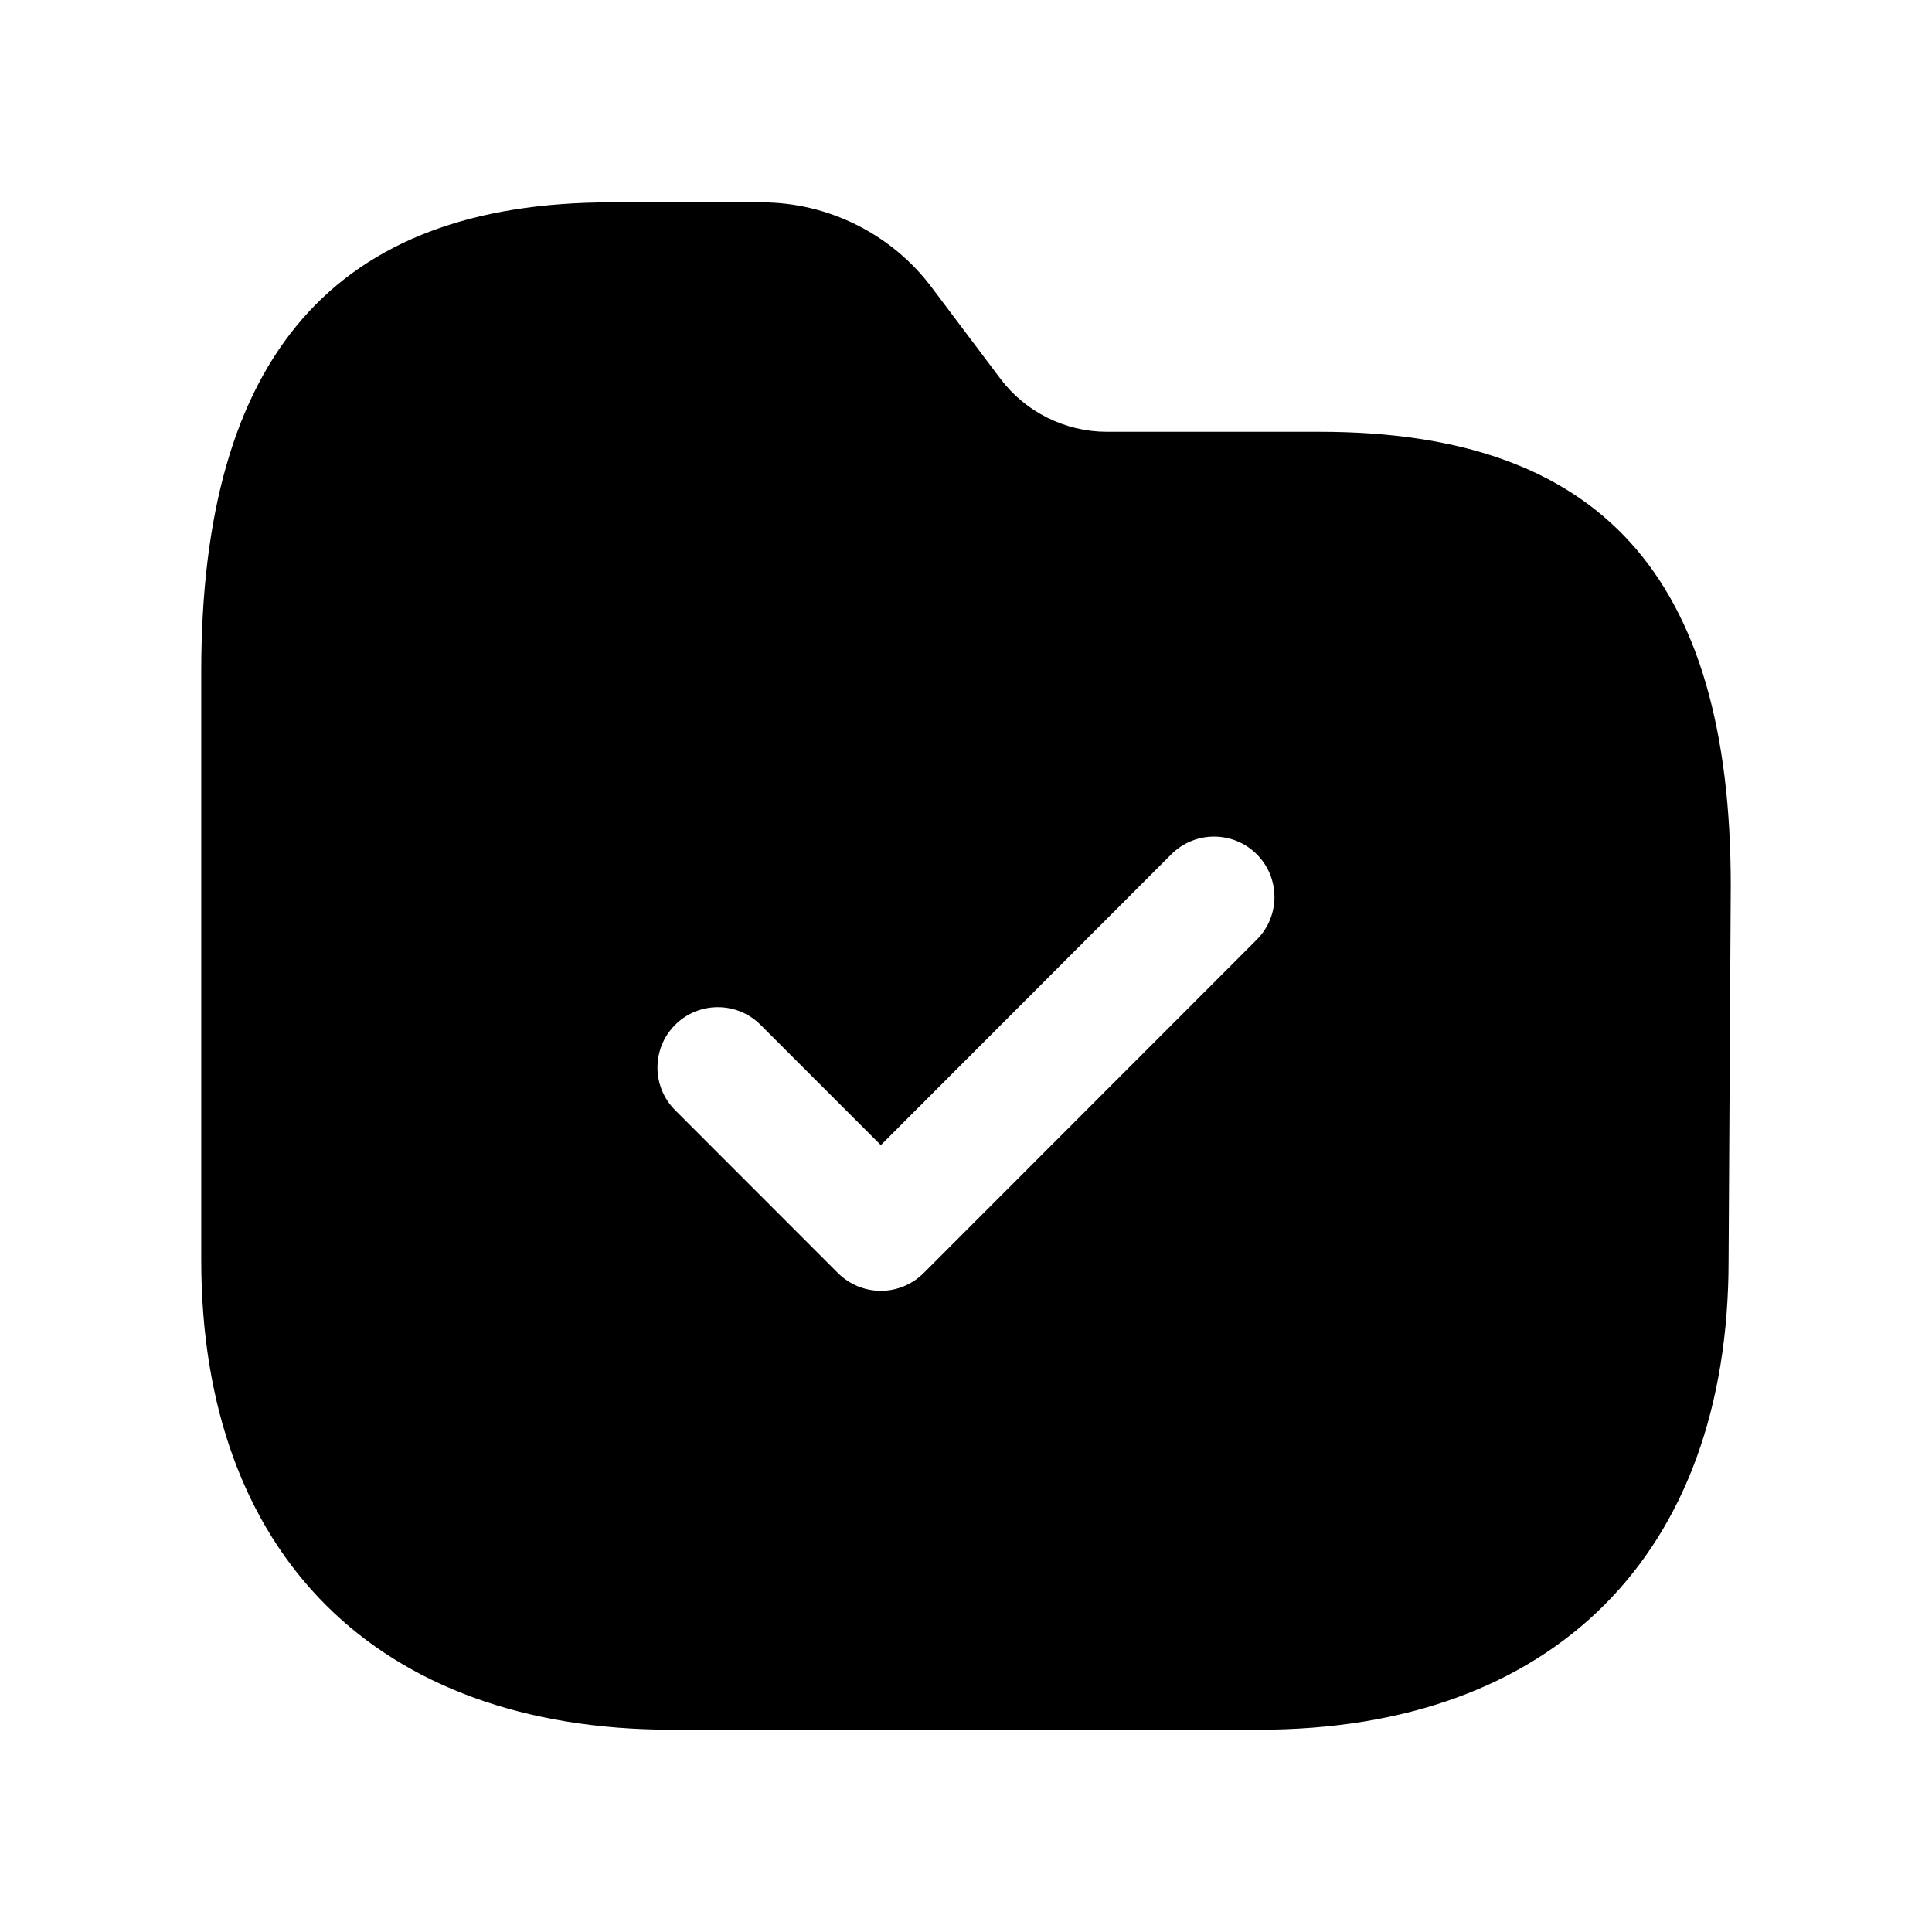 <svg width="24" height="24" viewBox="0 0 24 24" fill="none" xmlns="http://www.w3.org/2000/svg">
<path fill-rule="evenodd" clip-rule="evenodd" d="M15.612 11.673L11.472 15.816C11.331 15.956 11.141 16.035 10.942 16.035C10.743 16.035 10.552 15.956 10.411 15.816L8.387 13.791C8.094 13.498 8.094 13.024 8.387 12.731C8.68 12.438 9.155 12.438 9.448 12.731L10.942 14.225L14.551 10.612C14.844 10.32 15.318 10.319 15.612 10.612C15.905 10.905 15.905 11.38 15.612 11.673ZM16.394 5.364H13.743C13.229 5.362 12.738 5.117 12.429 4.707L11.573 3.569C11.077 2.908 10.288 2.514 9.463 2.514H7.588C4.164 2.514 2.5 4.42 2.5 8.342V15.654C2.5 19.307 4.685 21.487 8.345 21.487H15.64C19.293 21.487 21.473 19.307 21.473 15.657L21.5 10.999C21.5 7.154 19.878 5.364 16.394 5.364Z" fill="black"/>
</svg>